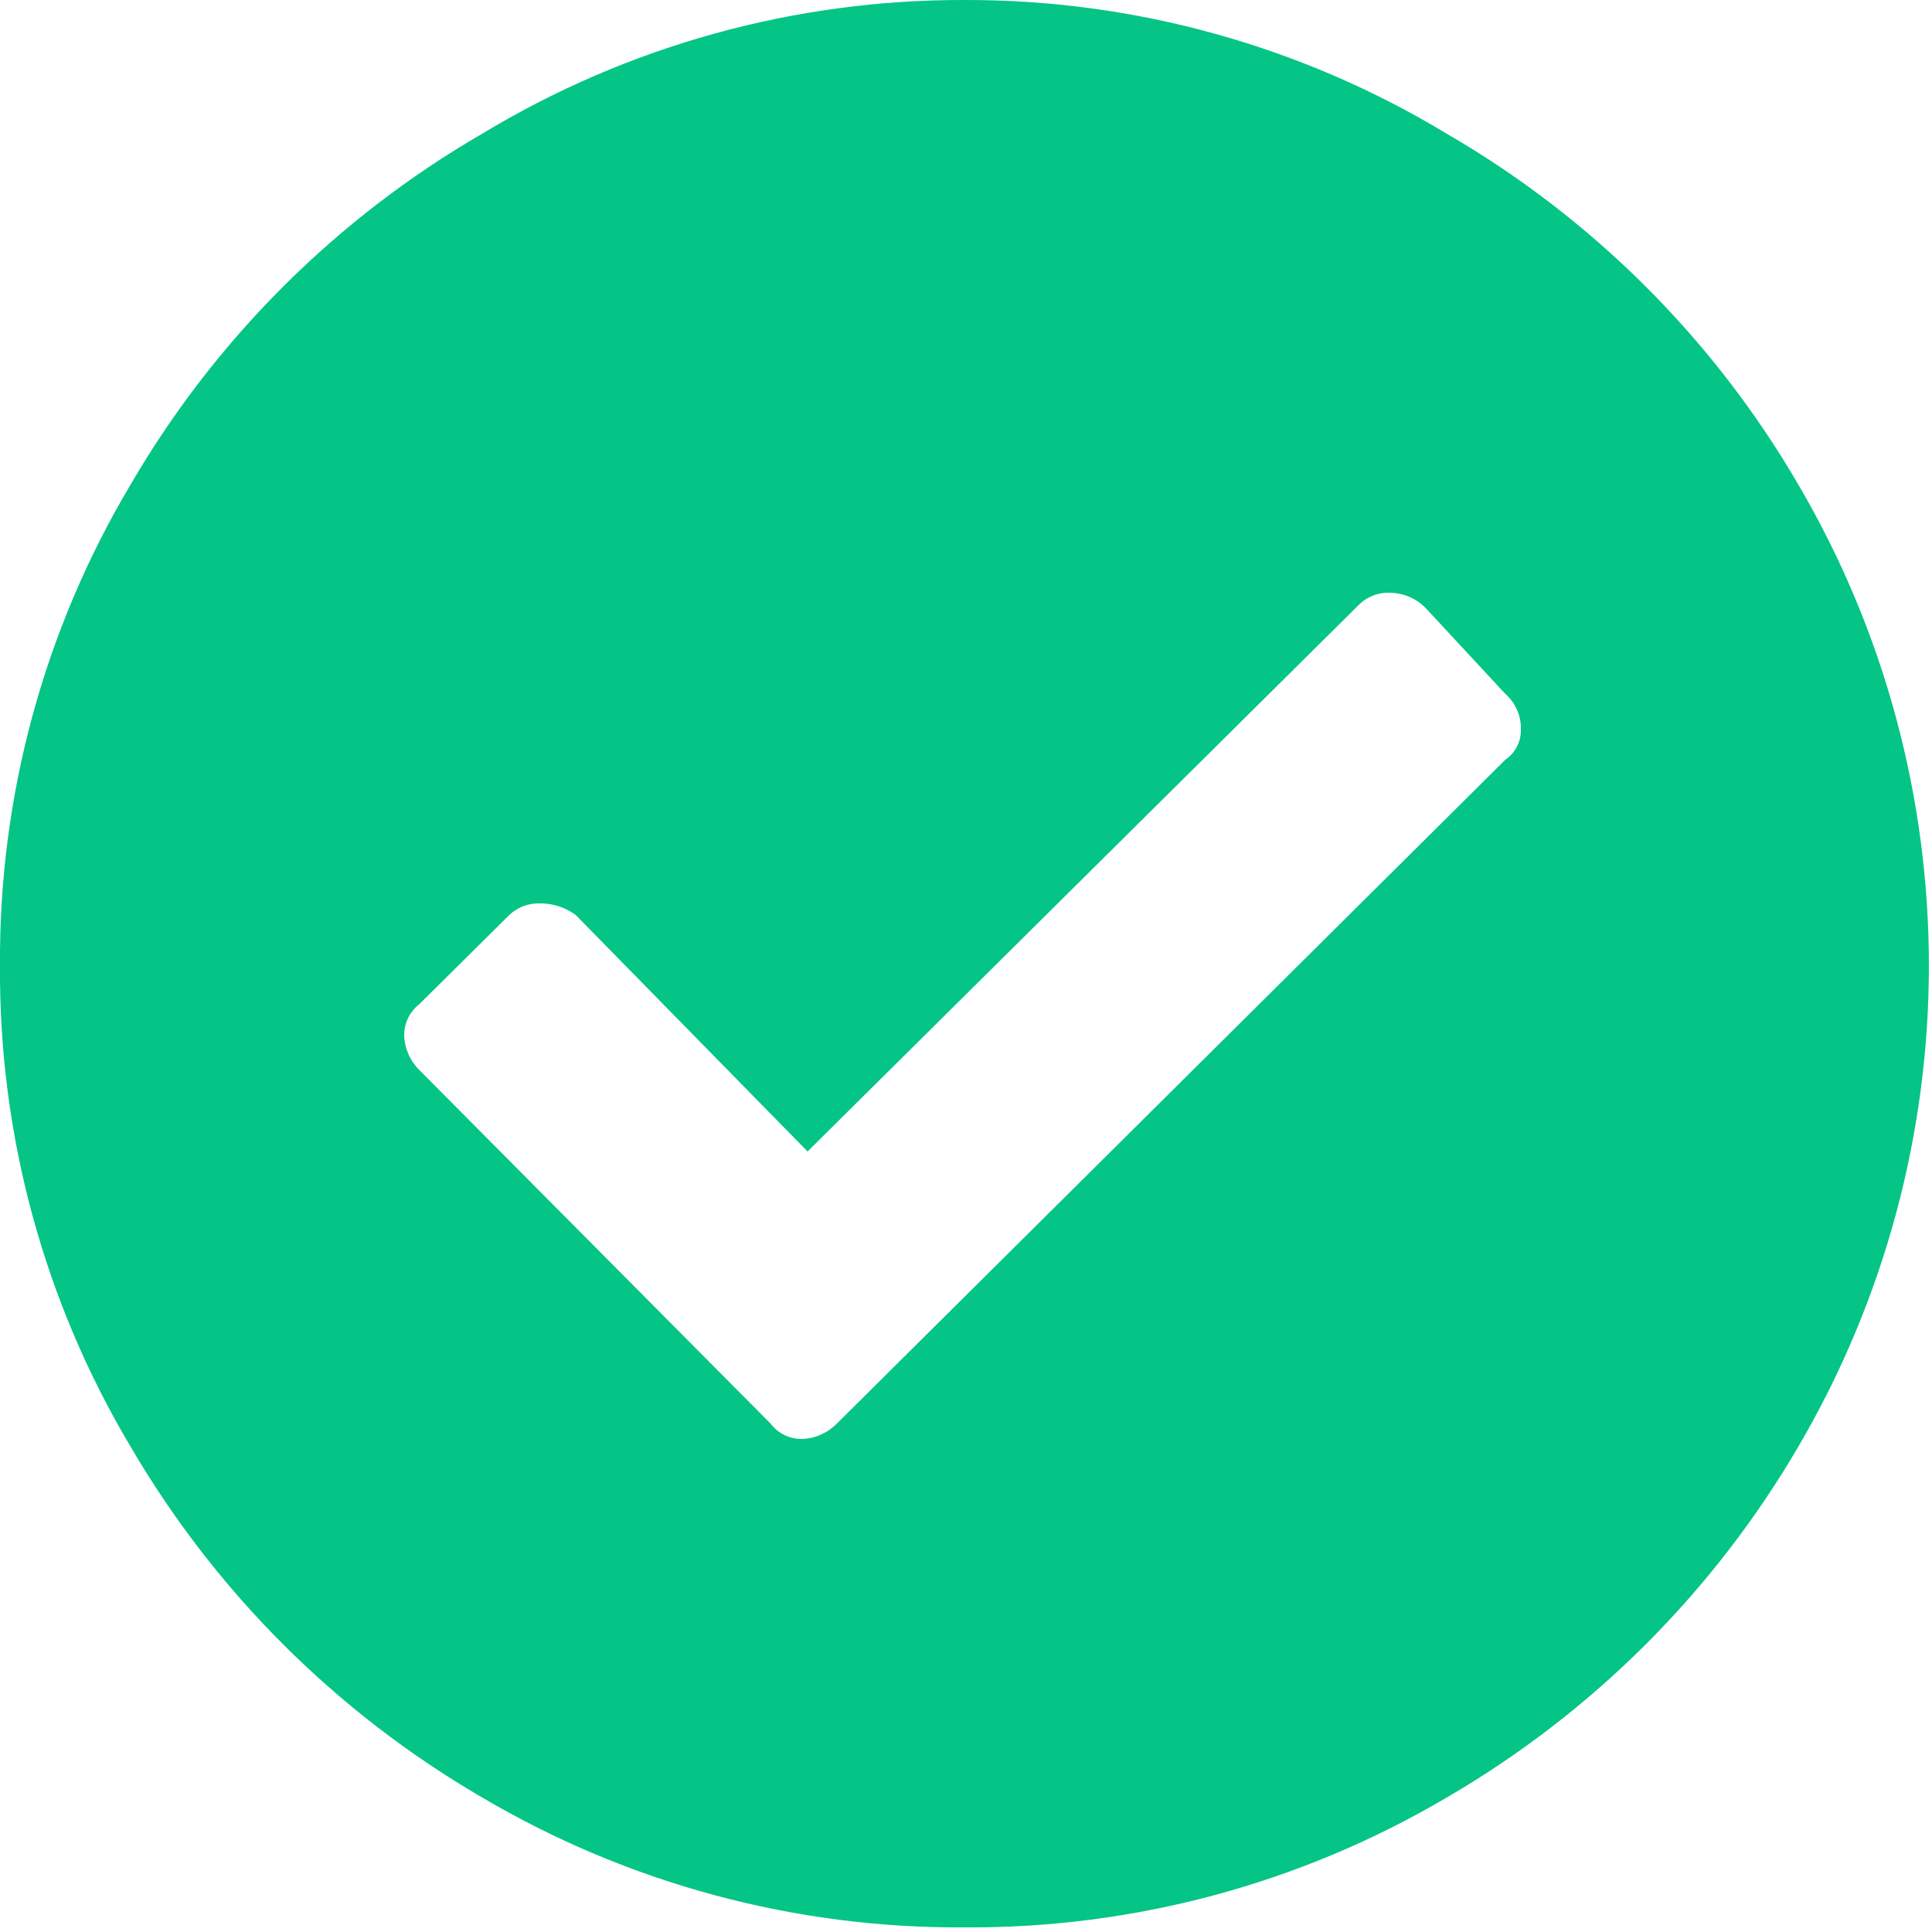 <svg viewBox="0 0 25 25" xmlns="http://www.w3.org/2000/svg"><g fill="#04c585" fill-rule="evenodd"><path d="m18.72 1.73c1.885 1.092 3.454 2.657 4.55 4.54 2.253 3.844 2.253 8.606 0 12.45-1.099 1.881-2.667 3.445-4.55 4.54-1.89 1.114-4.046 1.695-6.24 1.68-2.194.015-4.35-.566-6.24-1.68-1.883-1.095-3.451-2.659-4.55-4.54-1.122-1.883-1.706-4.038-1.69-6.23-.014-2.189.57-4.34 1.69-6.22 1.096-1.883 2.665-3.448 4.55-4.54 1.882-1.138 4.041-1.736 6.24-1.73 2.199-.006 4.358.592 6.24 1.73zm.76 7.25c.129.114.202.278.2.45.007.159-.069.31-.2.4l-8.65 8.59c-.119.122-.28.194-.45.2-.161.003-.313-.071-.41-.2l-4.54-4.57c-.122-.119-.194-.28-.2-.45-.002-.161.073-.312.2-.41l1.16-1.15c.108-.102.252-.156.4-.15.165-.001.327.052.46.15l3 3.06 7.14-7.08c.107-.103.252-.157.4-.15.174.004.339.075.46.2z"/><path d="m18.72 1.73c1.885 1.092 3.454 2.657 4.55 4.54 2.253 3.844 2.253 8.606 0 12.45-1.099 1.881-2.667 3.445-4.55 4.54-1.89 1.114-4.046 1.695-6.24 1.68-2.194.015-4.35-.566-6.24-1.68-1.883-1.095-3.451-2.659-4.55-4.54-1.122-1.883-1.706-4.038-1.69-6.23-.014-2.189.57-4.34 1.69-6.22 1.096-1.883 2.665-3.448 4.55-4.54 1.882-1.138 4.041-1.736 6.24-1.73 2.199-.006 4.358.592 6.24 1.73zm-6.24.72c-1.758-.003-3.485.467-5 1.36-1.536.874-2.815 2.136-3.71 3.66-1.786 3.094-1.786 6.906 0 10 .889 1.521 2.157 2.785 3.68 3.67 1.515.89 3.242 1.357 5 1.35 1.758.007 3.485-.46 5-1.35 1.52-.885 2.785-2.15 3.67-3.67.899-1.512 1.369-3.241 1.36-5 .008-1.759-.462-3.487-1.36-5-.883-1.52-2.148-2.781-3.67-3.66-.588-.347-1.209-.63-1.851-.846-.717-.242-1.462-.4-2.218-.471-.299-.028-.599-.043-.901-.043zm7 6.53c.129.114.202.278.2.45.007.159-.069.31-.2.4l-8.65 8.59c-.119.122-.28.194-.45.2-.161.003-.313-.071-.41-.2l-4.54-4.57c-.122-.119-.194-.28-.2-.45-.002-.161.073-.312.2-.41l1.16-1.15c.108-.102.252-.156.4-.15.165-.001.327.052.46.15l3 3.06 7.14-7.08c.107-.103.252-.157.4-.15.174.004.339.075.46.2z" transform="translate(8.099 .03)" visibility="hidden"/></g></svg>